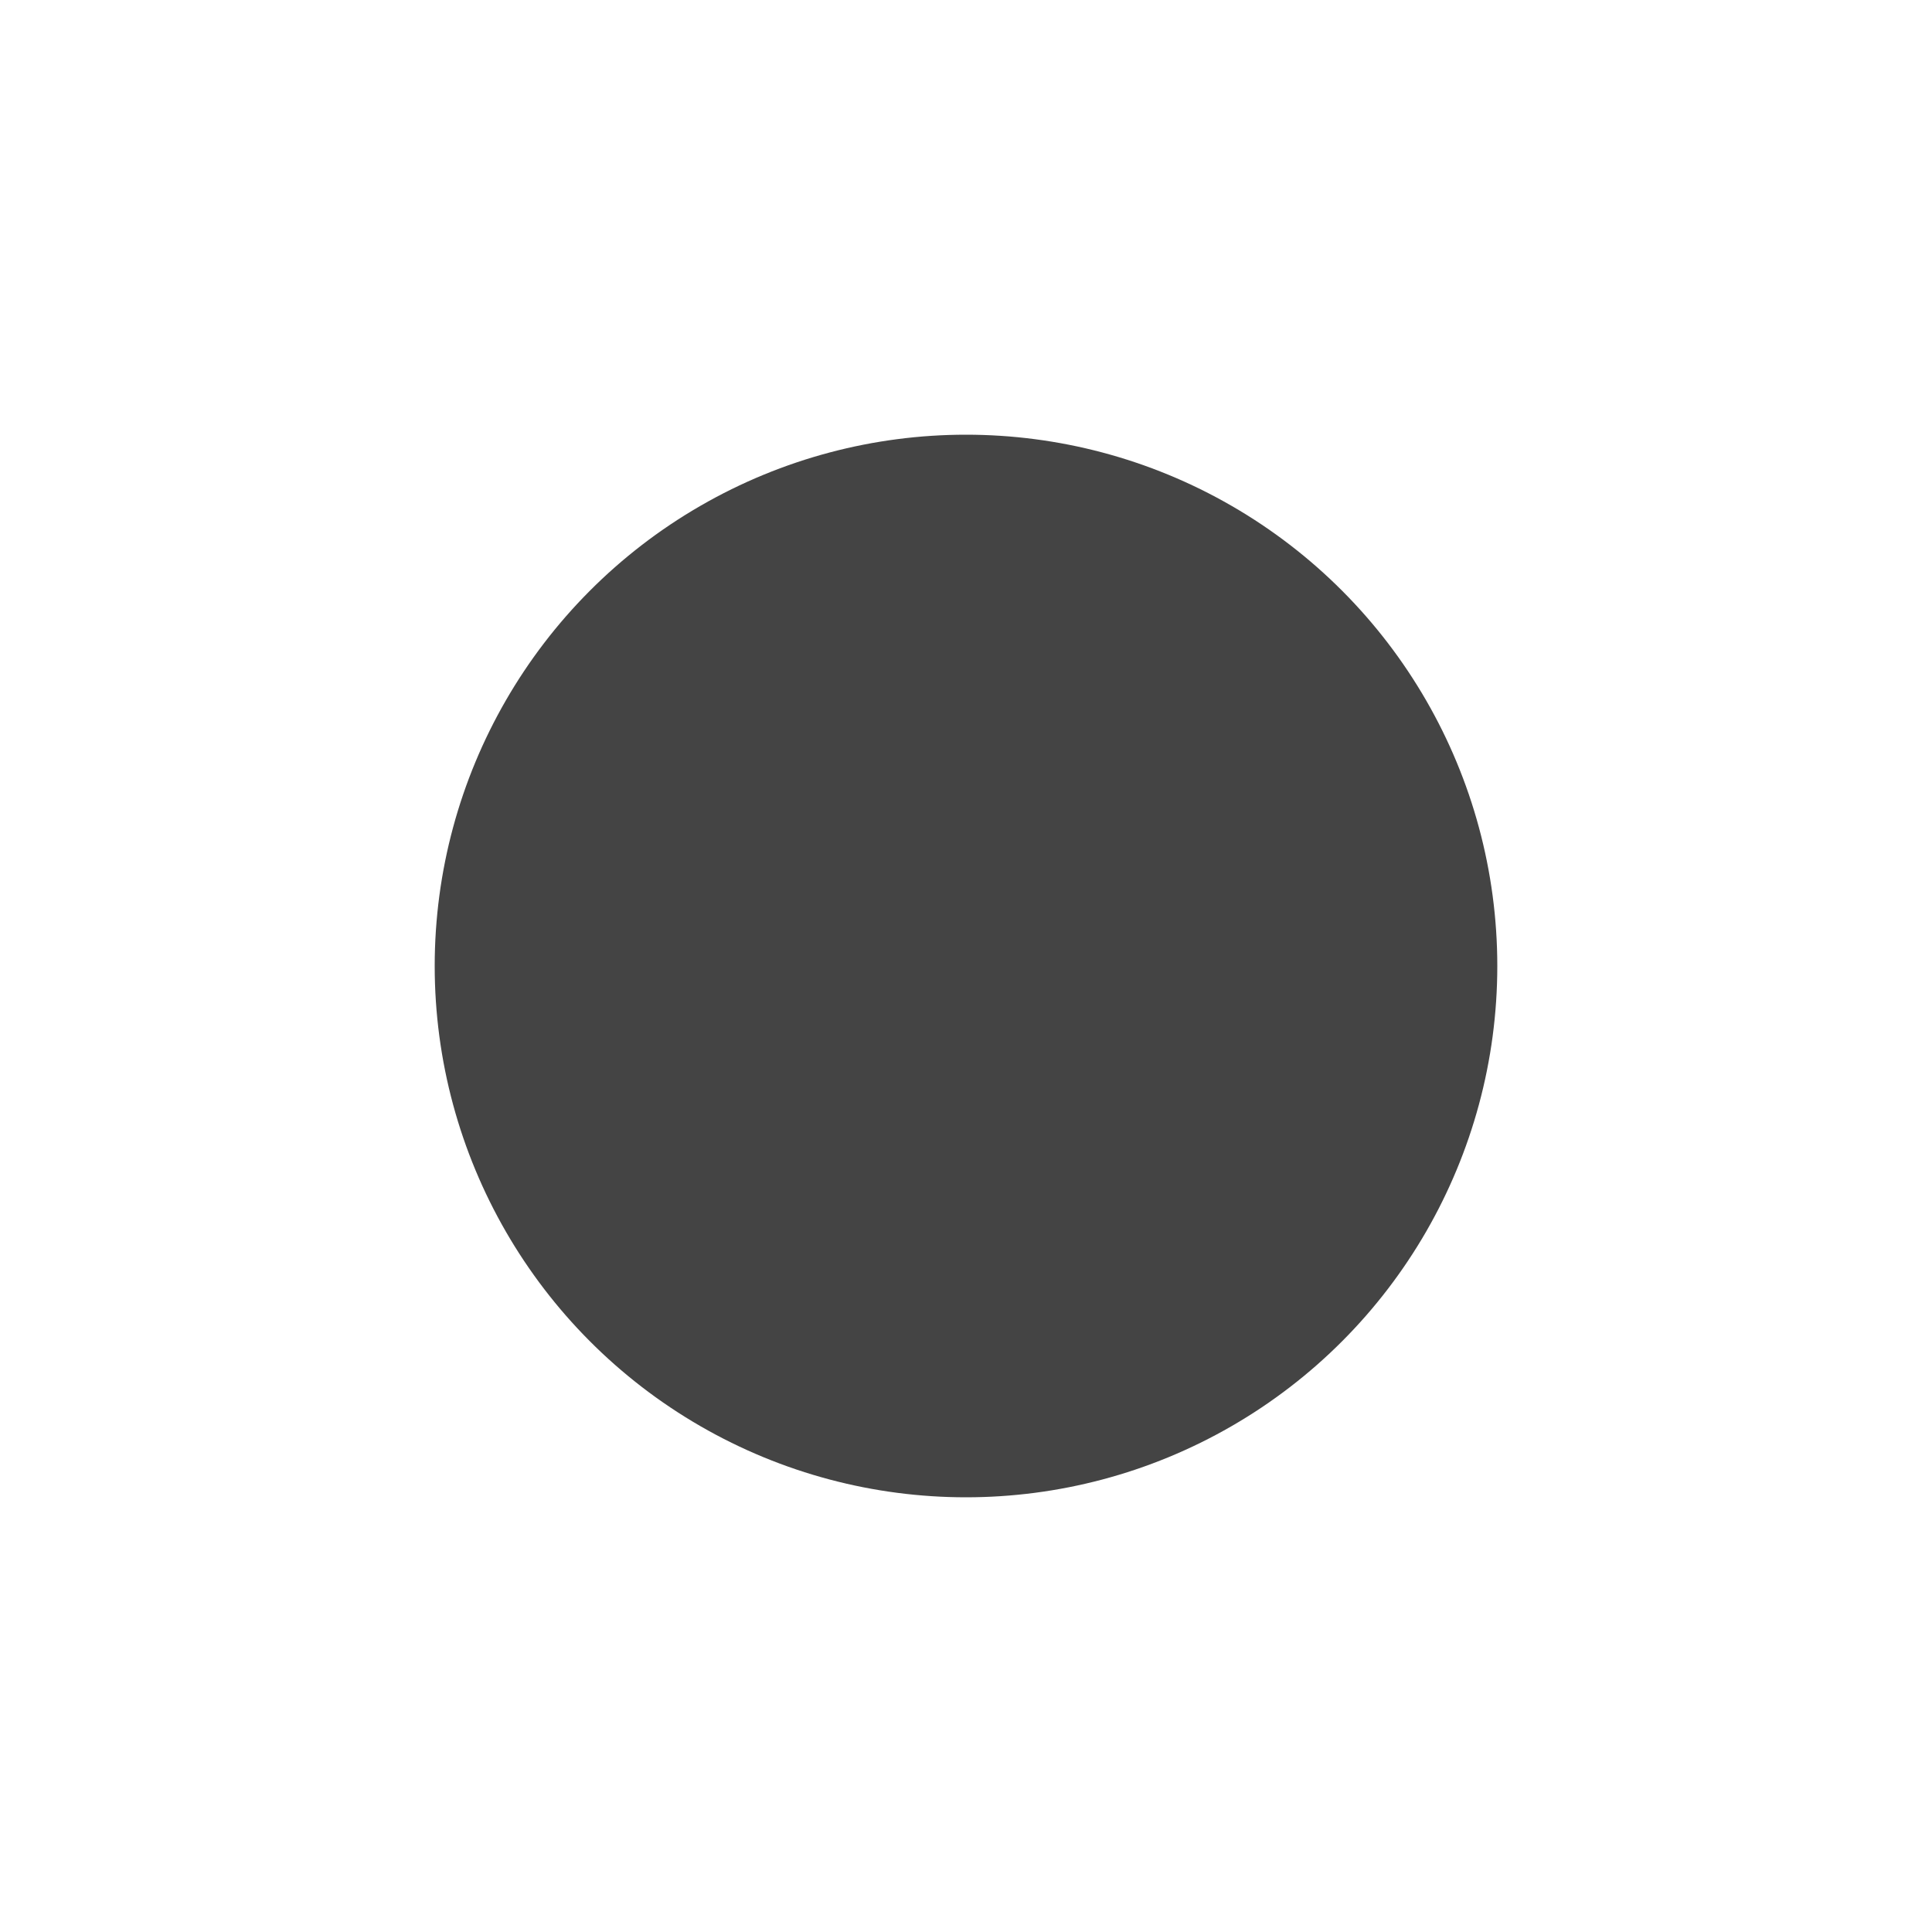 <svg width="40" height="40" viewbox="0 0 40 40" xmlns="http://www.w3.org/2000/svg">
  <circle cx="20" cy="20" fill="none" r="10" stroke="#444444" stroke-width="2">
    <animate attributeName="r" from="8" to="20" dur="1.5s" begin="0s" repeatCount="indefinite"/>
    <animate attributeName="opacity" from="1" to="0" dur="1.5s" begin="0s" repeatCount="indefinite"/>
  </circle>
  <circle cx="20" cy="20" fill="#444444" r="10"/>
</svg>

